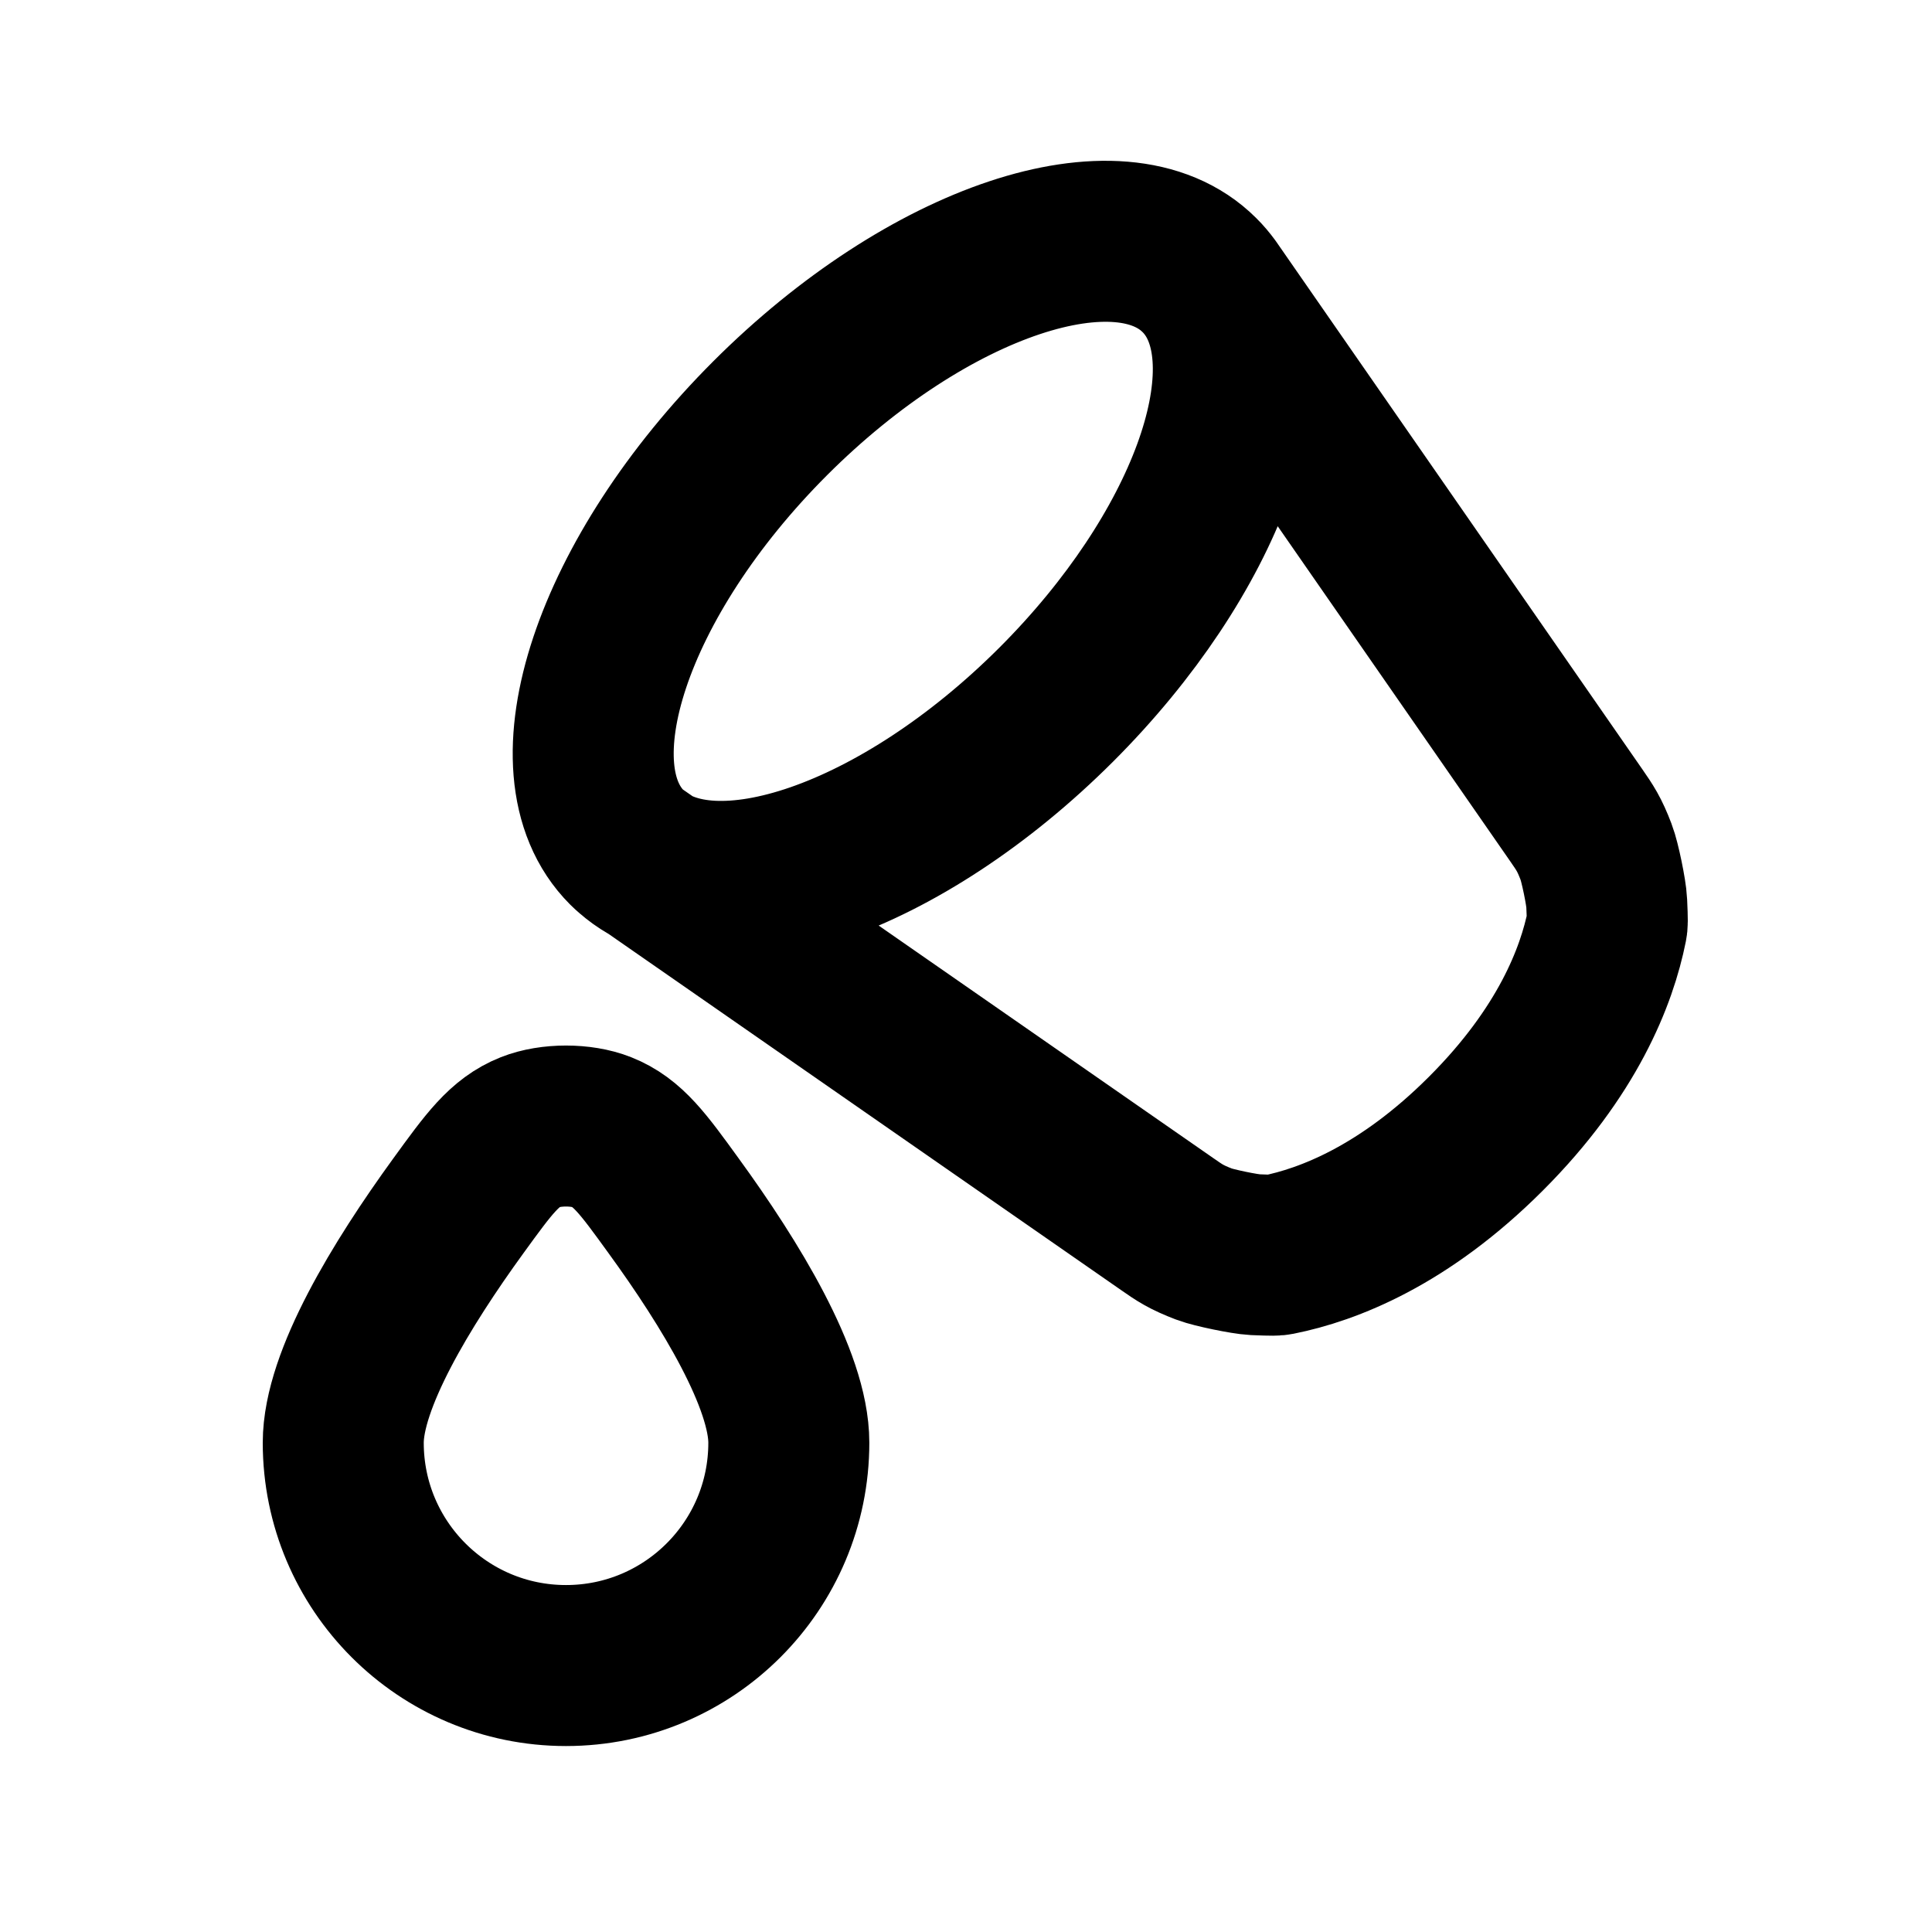 <svg width="24" height="24" viewBox="0 0 24 24" fill="none" xmlns="http://www.w3.org/2000/svg">
<path d="M15.032 3.572L19.582 10.129C19.689 10.284 19.743 10.361 19.829 10.587C19.874 10.703 19.954 11.09 19.959 11.214C19.97 11.456 19.967 11.471 19.961 11.502C19.837 12.124 19.474 13.068 18.457 14.084C17.441 15.1 16.498 15.463 15.876 15.587C15.845 15.593 15.829 15.596 15.588 15.586C15.464 15.58 15.076 15.5 14.961 15.456C14.734 15.369 14.657 15.316 14.502 15.208L7.851 10.586M15.032 3.572C14.992 3.518 14.949 3.466 14.9 3.418C13.918 2.436 11.531 3.232 9.567 5.196C7.604 7.159 6.808 9.547 7.789 10.529C7.809 10.549 7.83 10.568 7.851 10.586M15.032 3.572C15.801 4.633 14.99 6.884 13.123 8.751C11.199 10.675 8.867 11.478 7.851 10.586M9.799 17.922C9.799 19.451 8.56 20.69 7.031 20.69C5.503 20.69 4.264 19.451 4.264 17.922C4.264 17.141 4.987 15.953 5.694 14.979C6.075 14.454 6.265 14.192 6.589 14.063C6.841 13.963 7.221 13.963 7.473 14.063C7.798 14.192 7.988 14.454 8.368 14.979C9.076 15.953 9.799 17.141 9.799 17.922Z" stroke="currentColor" stroke-width="2" stroke-linecap="round" stroke-linejoin="round"/>
</svg>
